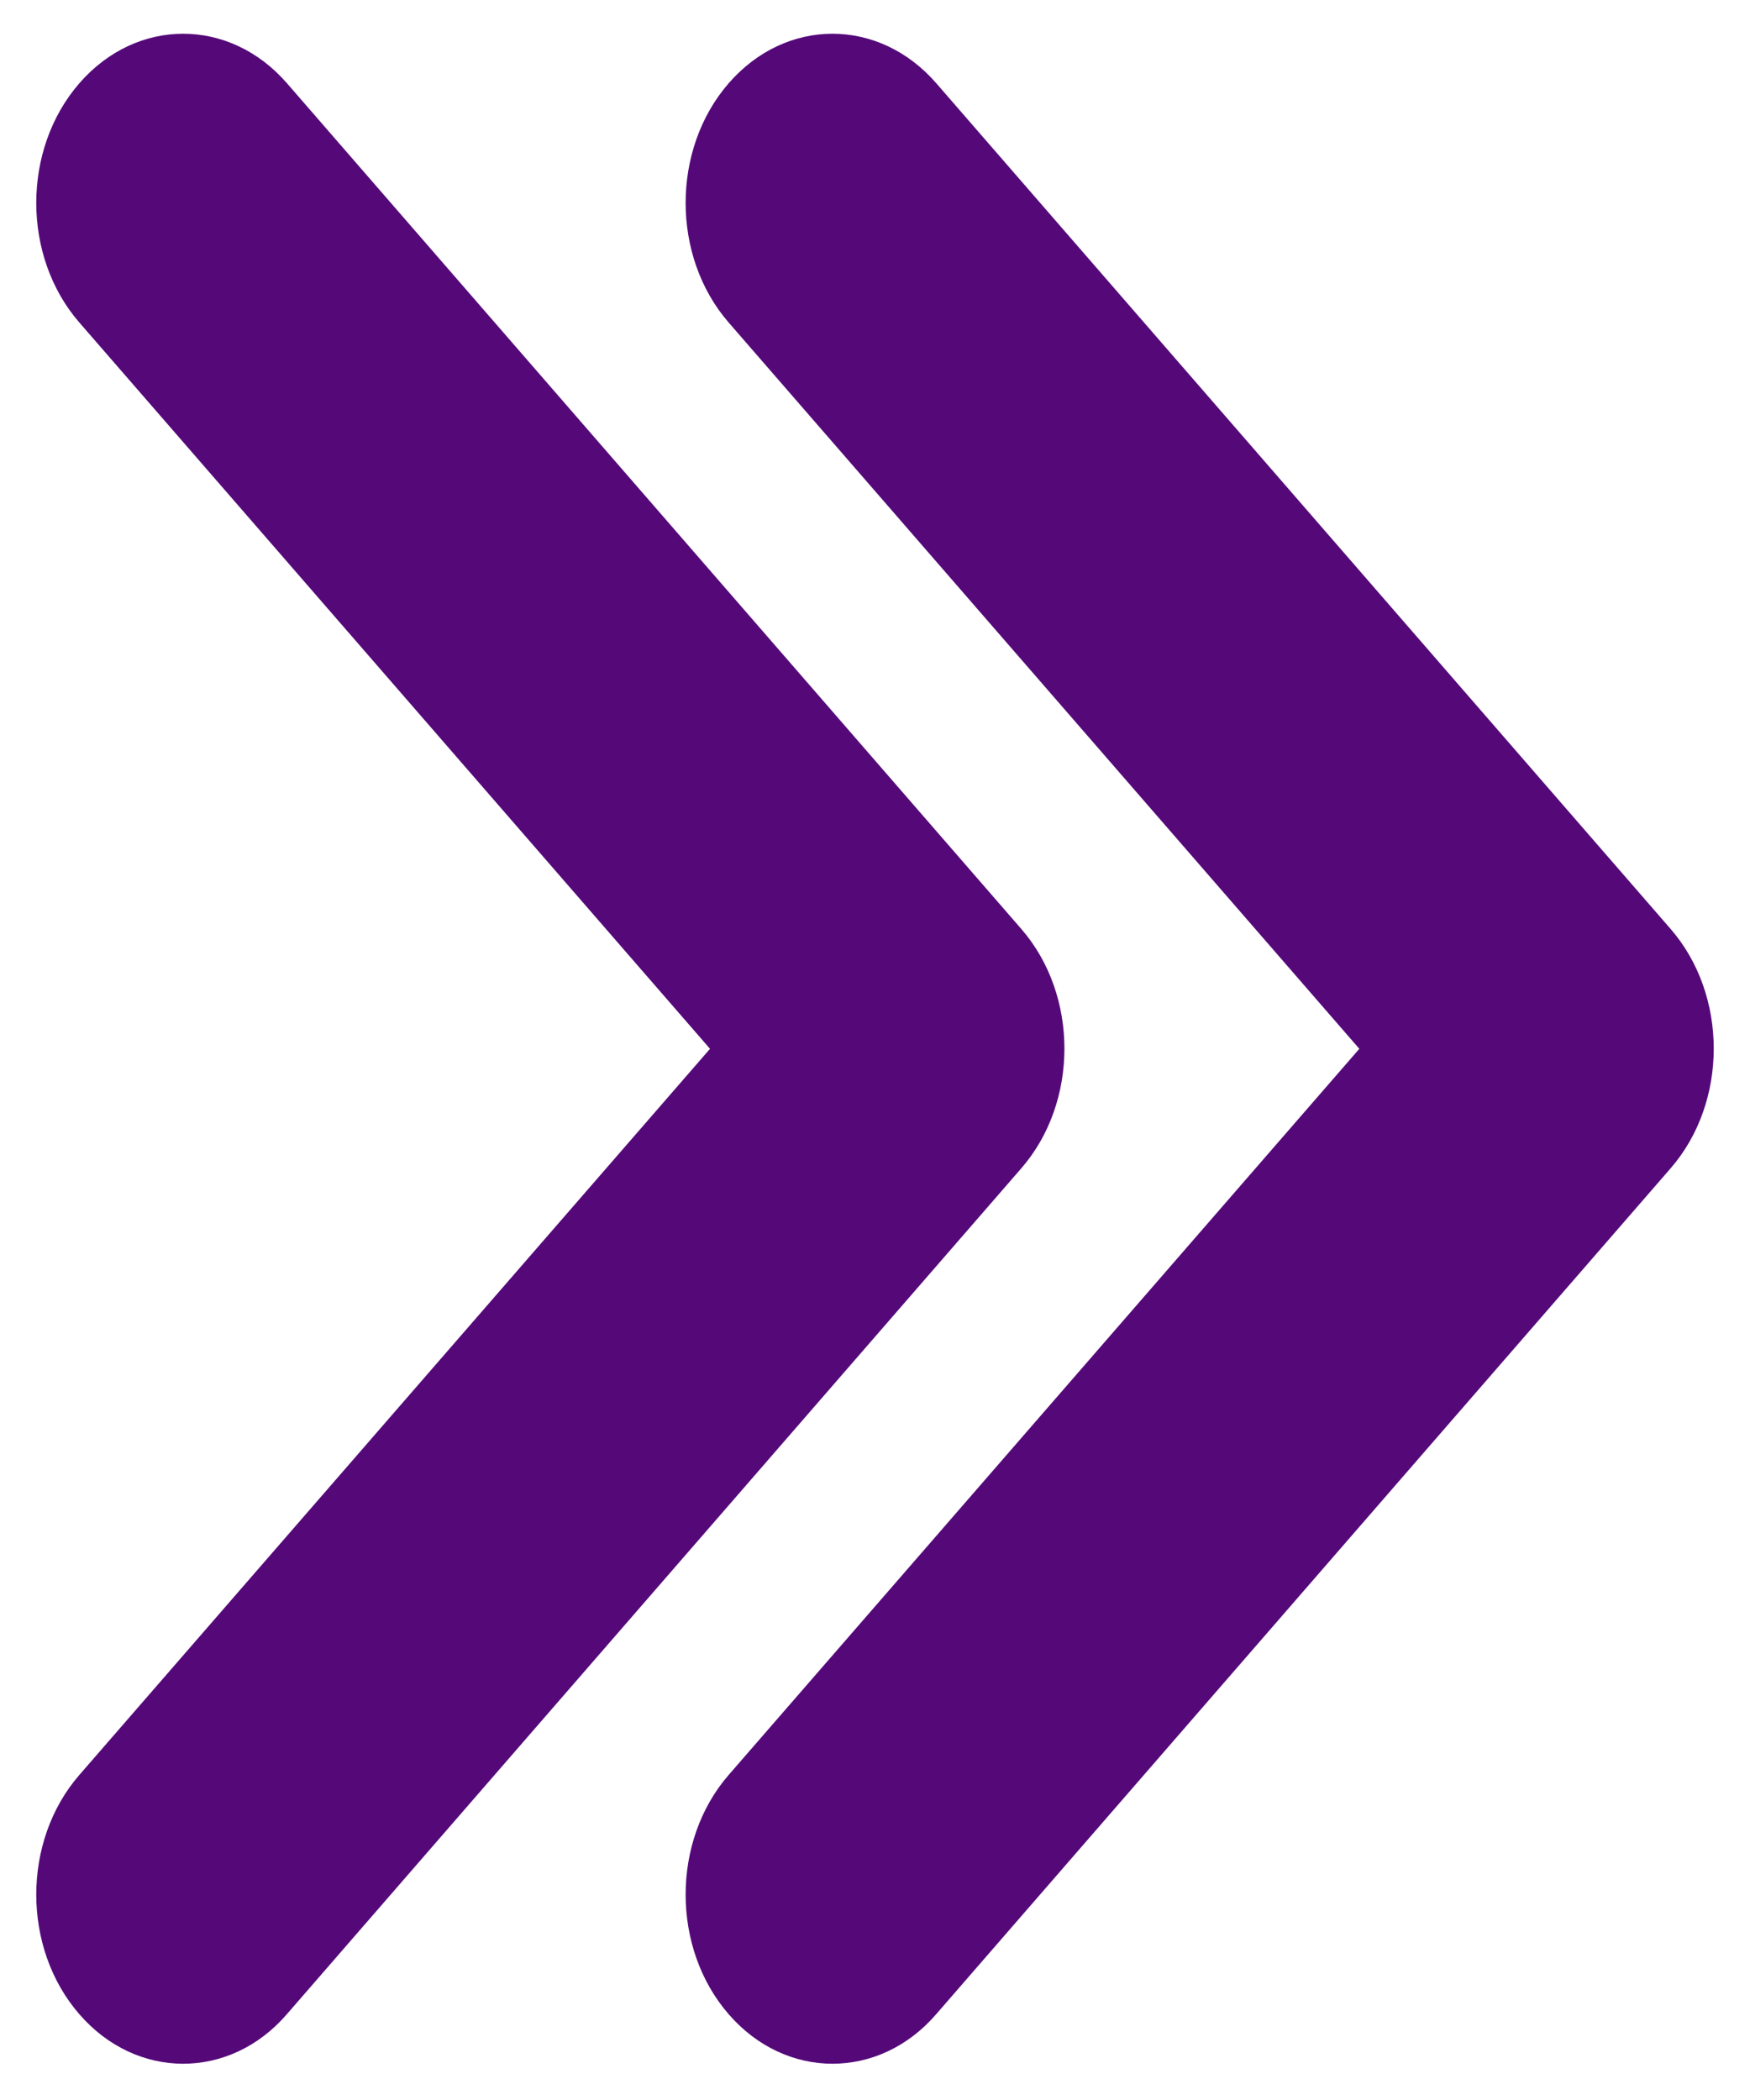 <svg width="25" height="30" viewBox="0 0 25 30" fill="none" xmlns="http://www.w3.org/2000/svg">
<path d="M11.892 29.482C11.355 29.482 10.818 29.246 10.409 28.774C9.59 27.83 9.59 26.301 10.409 25.357L19.419 14.983L10.409 4.607C9.59 3.663 9.59 2.134 10.409 1.19C11.229 0.246 12.556 0.246 13.376 1.19L23.867 13.272C24.687 14.216 24.687 15.745 23.867 16.689L13.376 28.772C12.966 29.248 12.429 29.482 11.892 29.482Z" fill="#550979"/>
<path d="M2.616 29.482C2.079 29.482 1.542 29.246 1.133 28.774C0.313 27.83 0.313 26.301 1.133 25.357L10.143 14.983L1.133 4.607C0.313 3.663 0.313 2.134 1.133 1.19C1.953 0.246 3.28 0.246 4.1 1.19L14.591 13.272C15.411 14.216 15.411 15.745 14.591 16.689L4.1 28.772C3.69 29.248 3.153 29.482 2.616 29.482Z" fill="#550979"/>
</svg>
